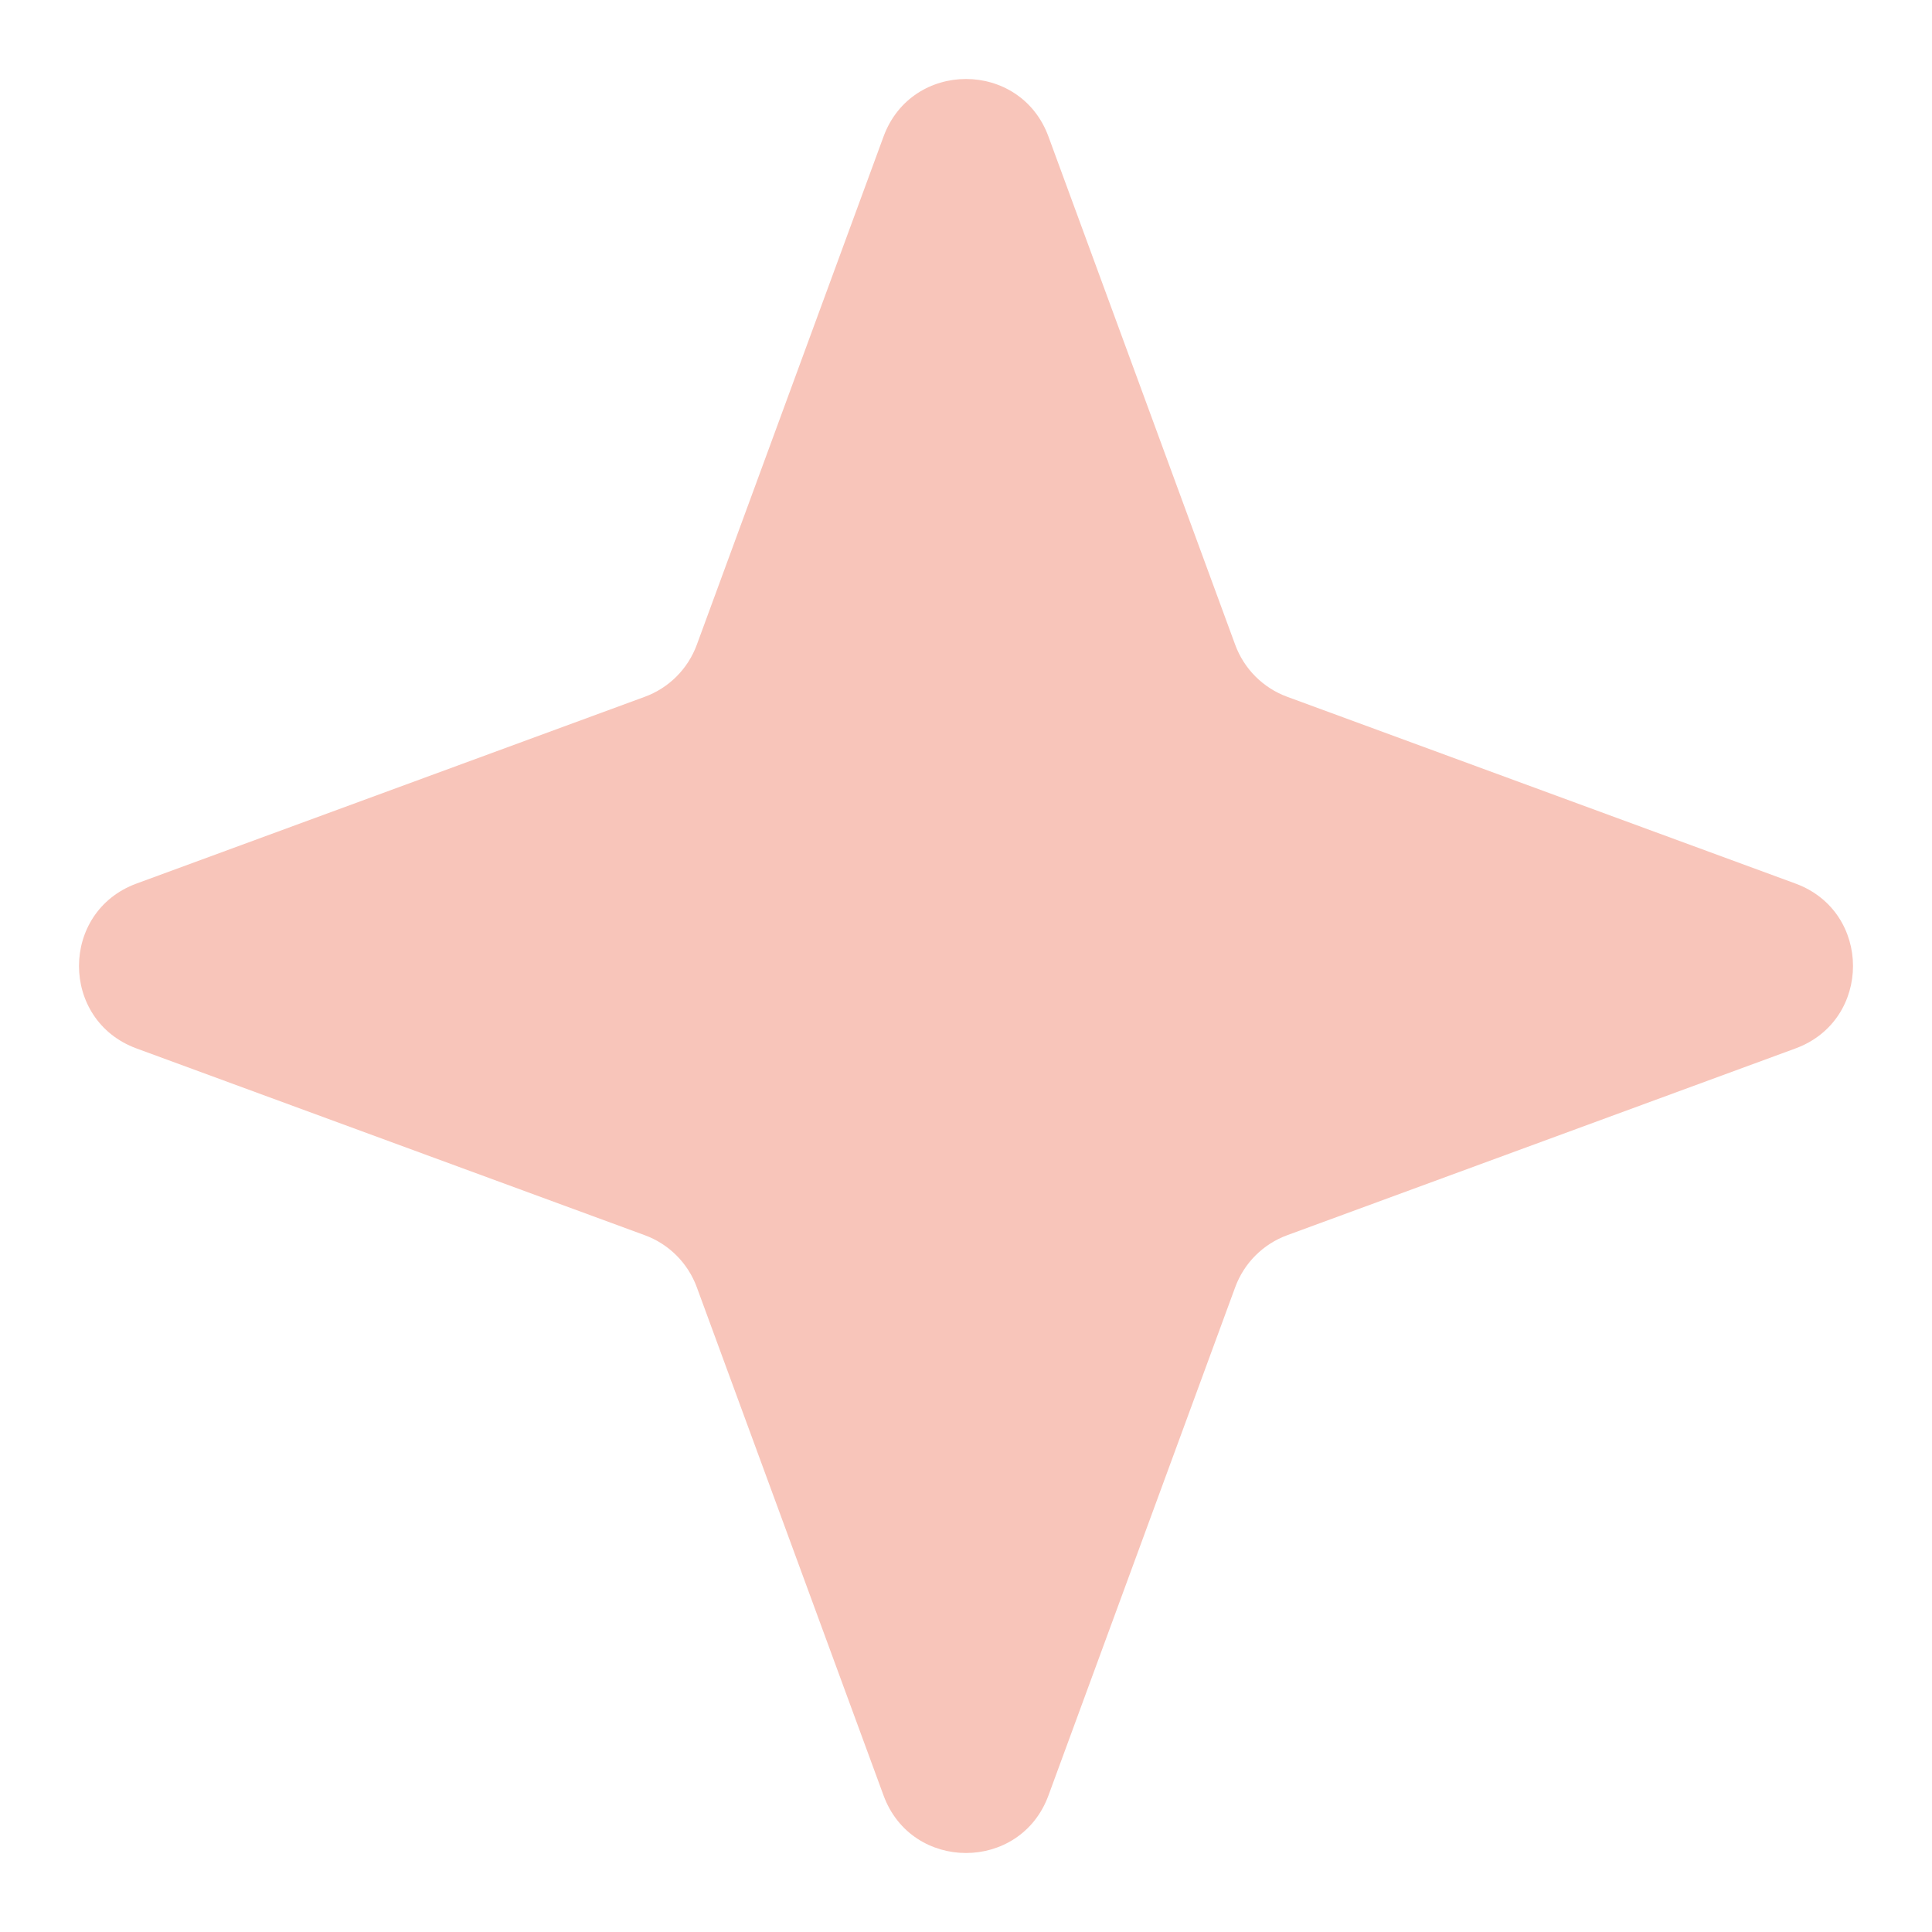 <svg width="22" height="22" viewBox="0 0 22 22" fill="none" xmlns="http://www.w3.org/2000/svg">
<path d="M10.061 1.555C10.382 0.681 11.618 0.681 11.939 1.555L14.065 7.341C14.166 7.617 14.383 7.834 14.659 7.935L20.445 10.061C21.319 10.382 21.319 11.618 20.445 11.939L14.659 14.065C14.383 14.166 14.166 14.383 14.065 14.659L11.939 20.445C11.618 21.319 10.382 21.319 10.061 20.445L7.935 14.659C7.834 14.383 7.617 14.166 7.341 14.065L1.555 11.939C0.681 11.618 0.681 10.382 1.555 10.061L7.341 7.935C7.617 7.834 7.834 7.617 7.935 7.341L10.061 1.555Z" fill="#F8C5BA"/>
</svg>

